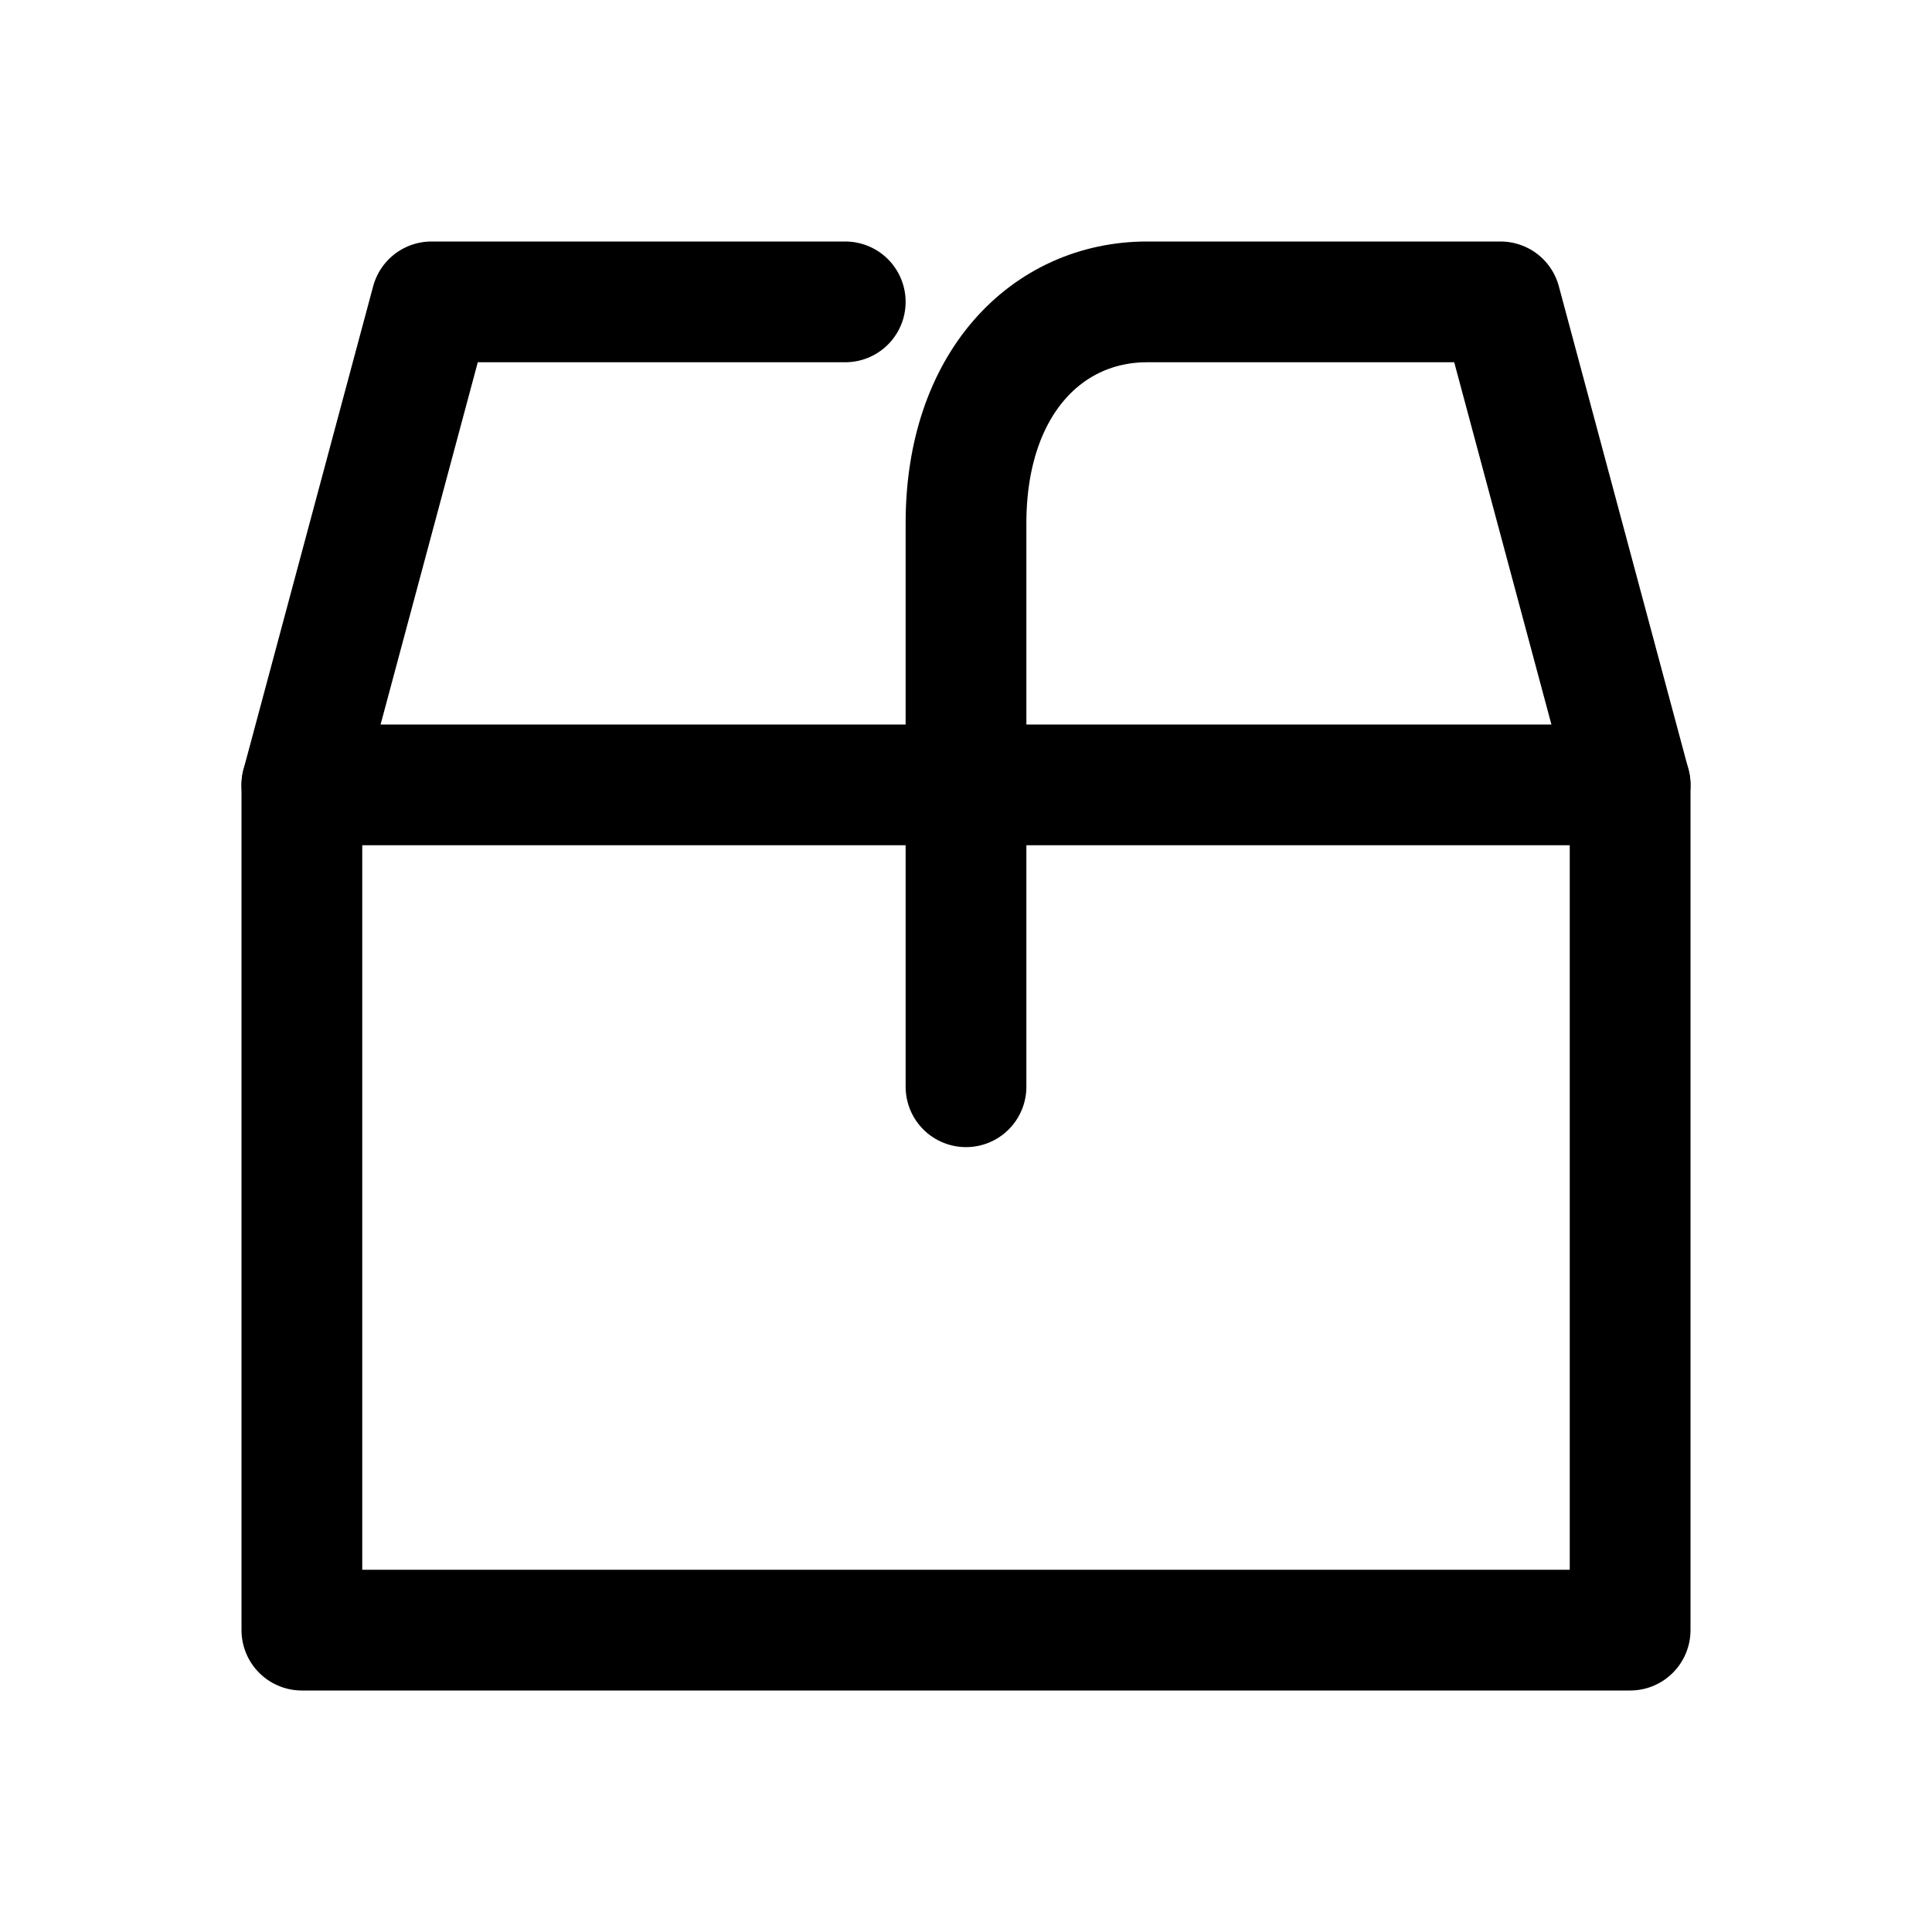 <svg width="24" height="24" viewBox="0 0 24 24" fill="none" xmlns="http://www.w3.org/2000/svg">
  <path d="M12 13.5V6.5C12 4.76 13.01 3.75 14.25 3.75H18.64L20.25 9.75" stroke="black" stroke-width="1.5" stroke-linecap="round" stroke-linejoin="round"/>
  <path d="M3.75 9.75H20.25V20.25H3.75V9.75Z" stroke="black" stroke-width="1.5" stroke-linecap="round" stroke-linejoin="round"/>
  <path d="M3.75 9.75L5.36 3.75H10.5" stroke="black" stroke-width="1.5" stroke-linecap="round" stroke-linejoin="round"/>
</svg>
